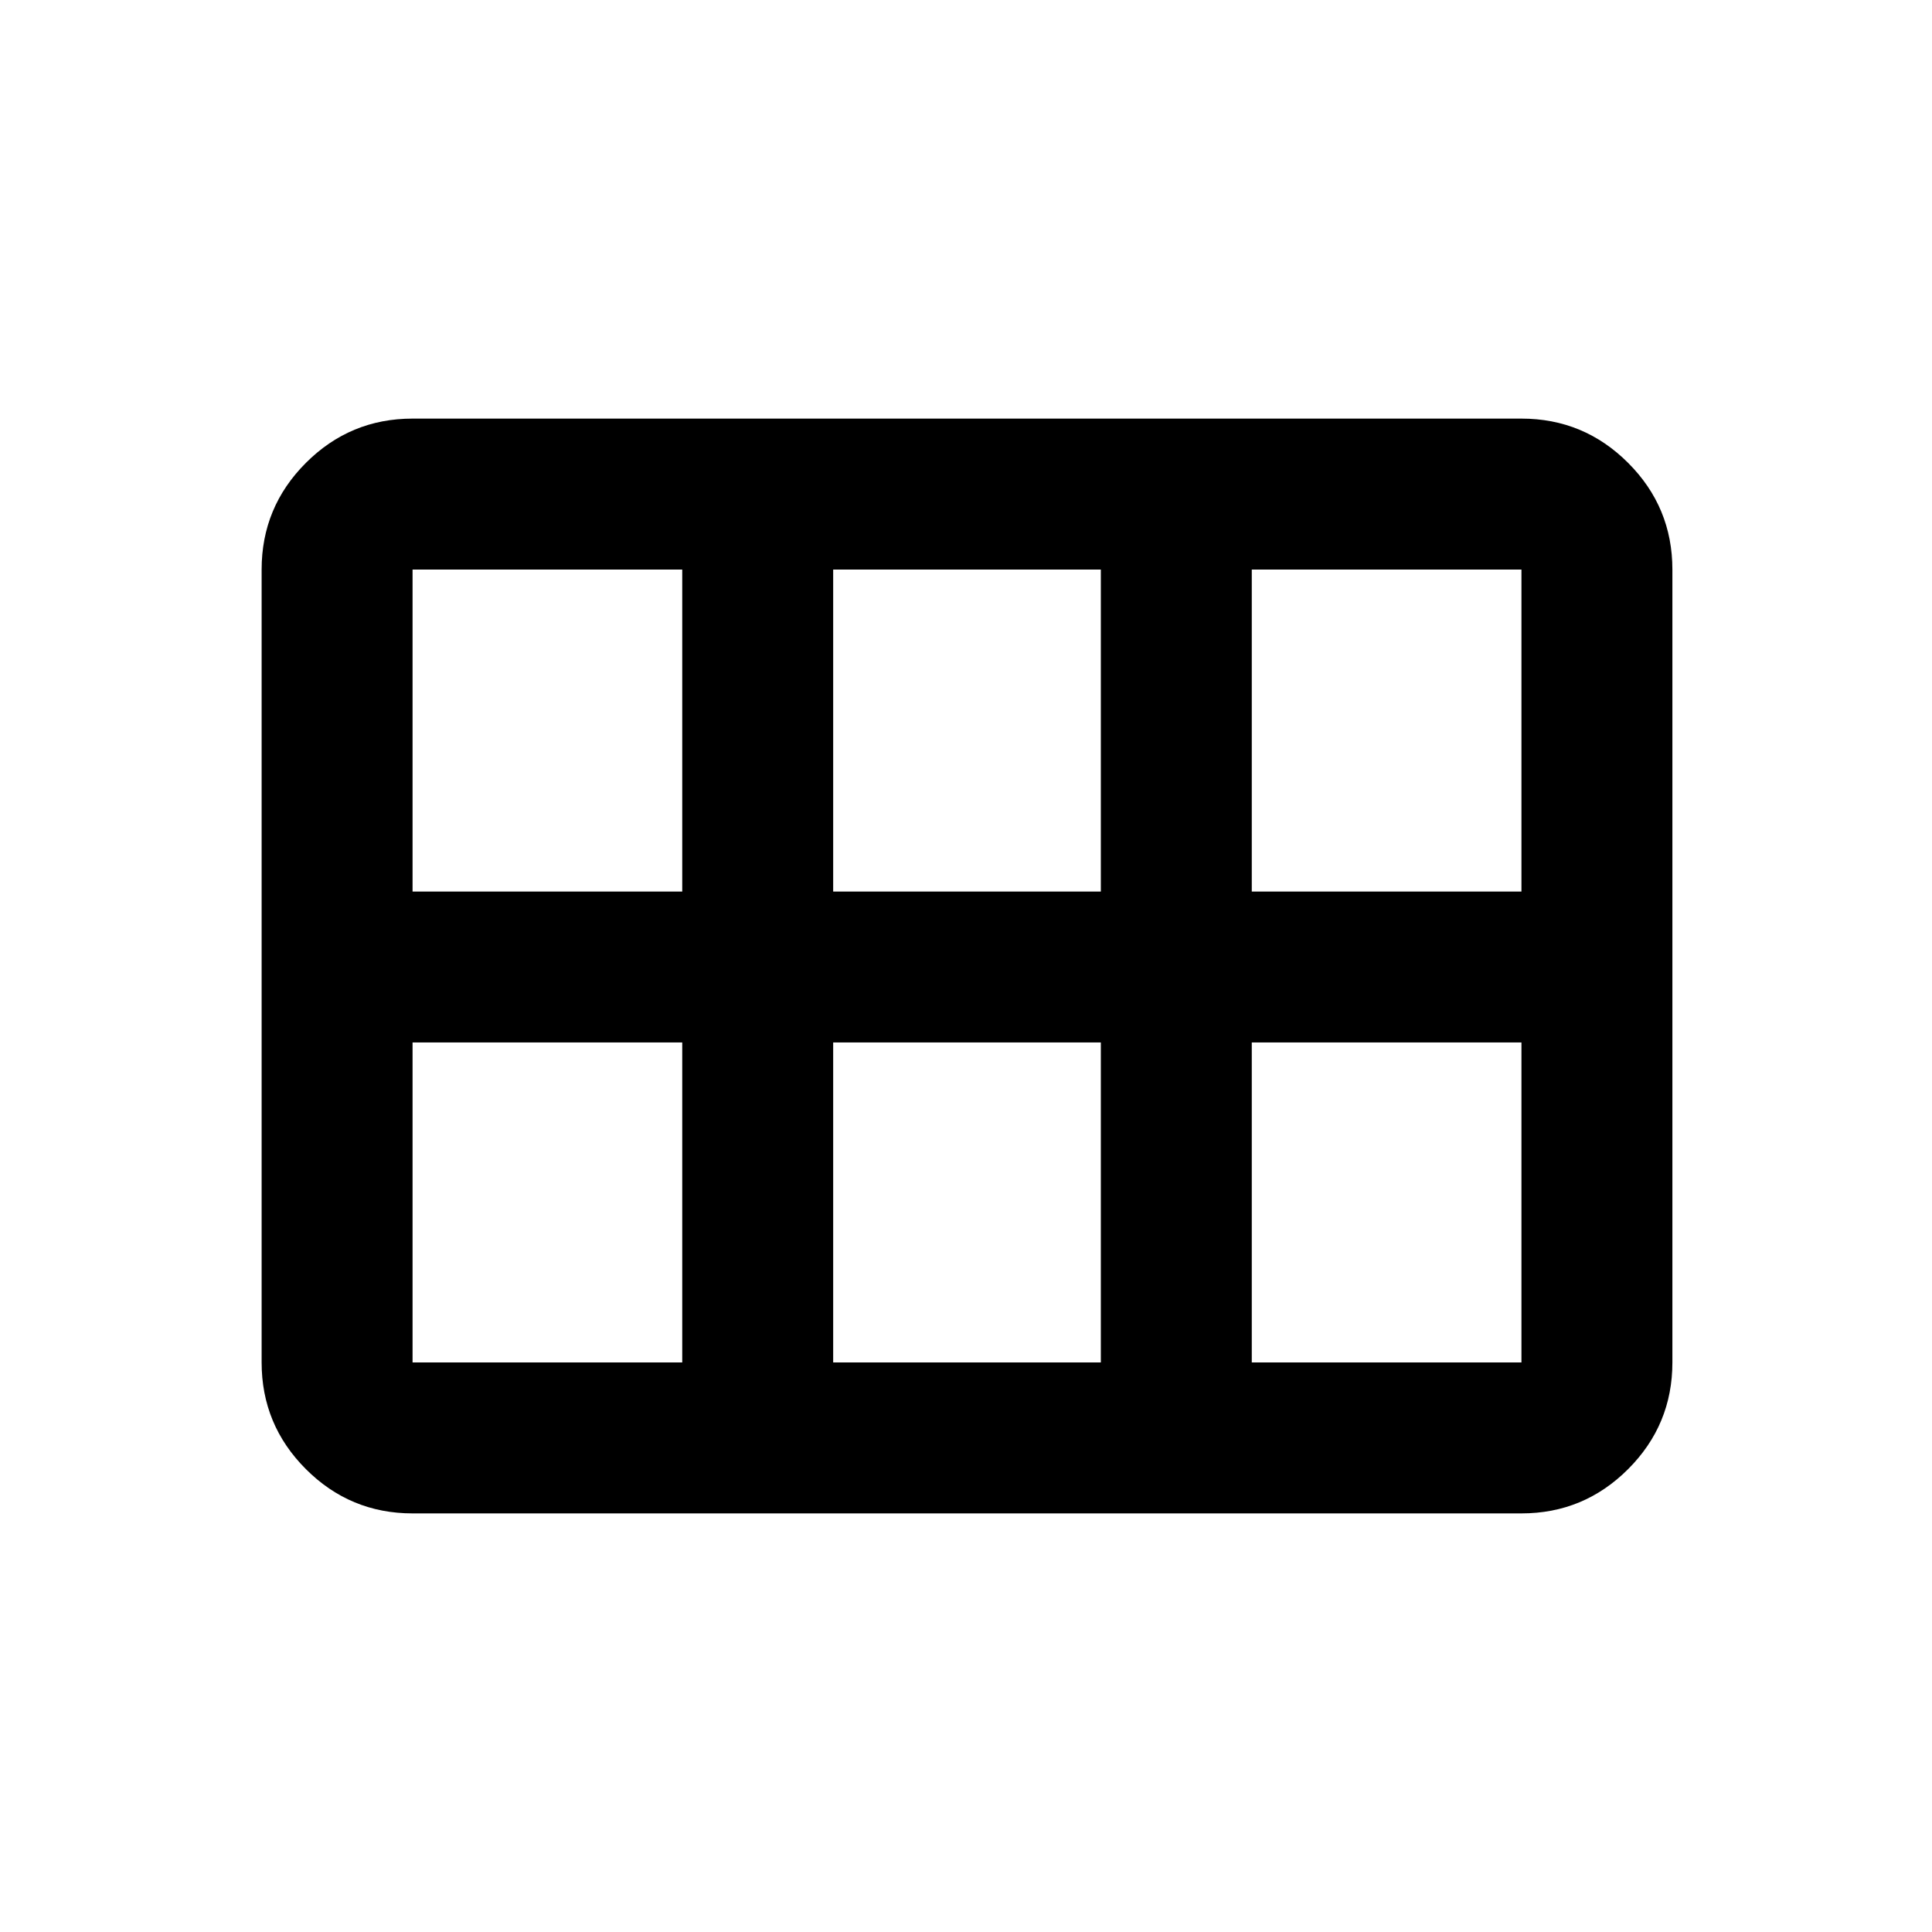 <svg xmlns="http://www.w3.org/2000/svg" height="24" width="24"><path d="M3.25 16.925V7.075Q3.25 6.3 3.8 5.75Q4.35 5.2 5.125 5.2H18.9Q19.675 5.2 20.225 5.75Q20.775 6.3 20.775 7.075V16.925Q20.775 17.7 20.225 18.25Q19.675 18.8 18.9 18.8H5.125Q4.35 18.8 3.8 18.25Q3.25 17.7 3.25 16.925ZM15.55 11.075H18.9Q18.9 11.075 18.9 11.075Q18.9 11.075 18.9 11.075V7.075Q18.9 7.075 18.9 7.075Q18.9 7.075 18.9 7.075H15.55Q15.55 7.075 15.55 7.075Q15.55 7.075 15.55 7.075V11.075Q15.55 11.075 15.55 11.075Q15.55 11.075 15.55 11.075ZM10.35 11.075H13.675Q13.675 11.075 13.675 11.075Q13.675 11.075 13.675 11.075V7.075Q13.675 7.075 13.675 7.075Q13.675 7.075 13.675 7.075H10.35Q10.35 7.075 10.35 7.075Q10.35 7.075 10.35 7.075V11.075Q10.35 11.075 10.35 11.075Q10.35 11.075 10.35 11.075ZM5.125 11.075H8.475Q8.475 11.075 8.475 11.075Q8.475 11.075 8.475 11.075V7.075Q8.475 7.075 8.475 7.075Q8.475 7.075 8.475 7.075H5.125Q5.125 7.075 5.125 7.075Q5.125 7.075 5.125 7.075V11.075Q5.125 11.075 5.125 11.075Q5.125 11.075 5.125 11.075ZM5.125 16.925H8.475Q8.475 16.925 8.475 16.925Q8.475 16.925 8.475 16.925V12.95Q8.475 12.95 8.475 12.95Q8.475 12.95 8.475 12.95H5.125Q5.125 12.95 5.125 12.95Q5.125 12.95 5.125 12.95V16.925Q5.125 16.925 5.125 16.925Q5.125 16.925 5.125 16.925ZM10.35 16.925H13.675Q13.675 16.925 13.675 16.925Q13.675 16.925 13.675 16.925V12.95Q13.675 12.95 13.675 12.95Q13.675 12.95 13.675 12.95H10.35Q10.35 12.95 10.35 12.95Q10.35 12.95 10.35 12.95V16.925Q10.35 16.925 10.35 16.925Q10.35 16.925 10.35 16.925ZM15.55 16.925H18.9Q18.9 16.925 18.9 16.925Q18.9 16.925 18.9 16.925V12.95Q18.9 12.95 18.9 12.95Q18.9 12.95 18.9 12.95H15.55Q15.55 12.95 15.55 12.95Q15.55 12.95 15.55 12.95V16.925Q15.55 16.925 15.55 16.925Q15.55 16.925 15.55 16.925Z"/></svg>